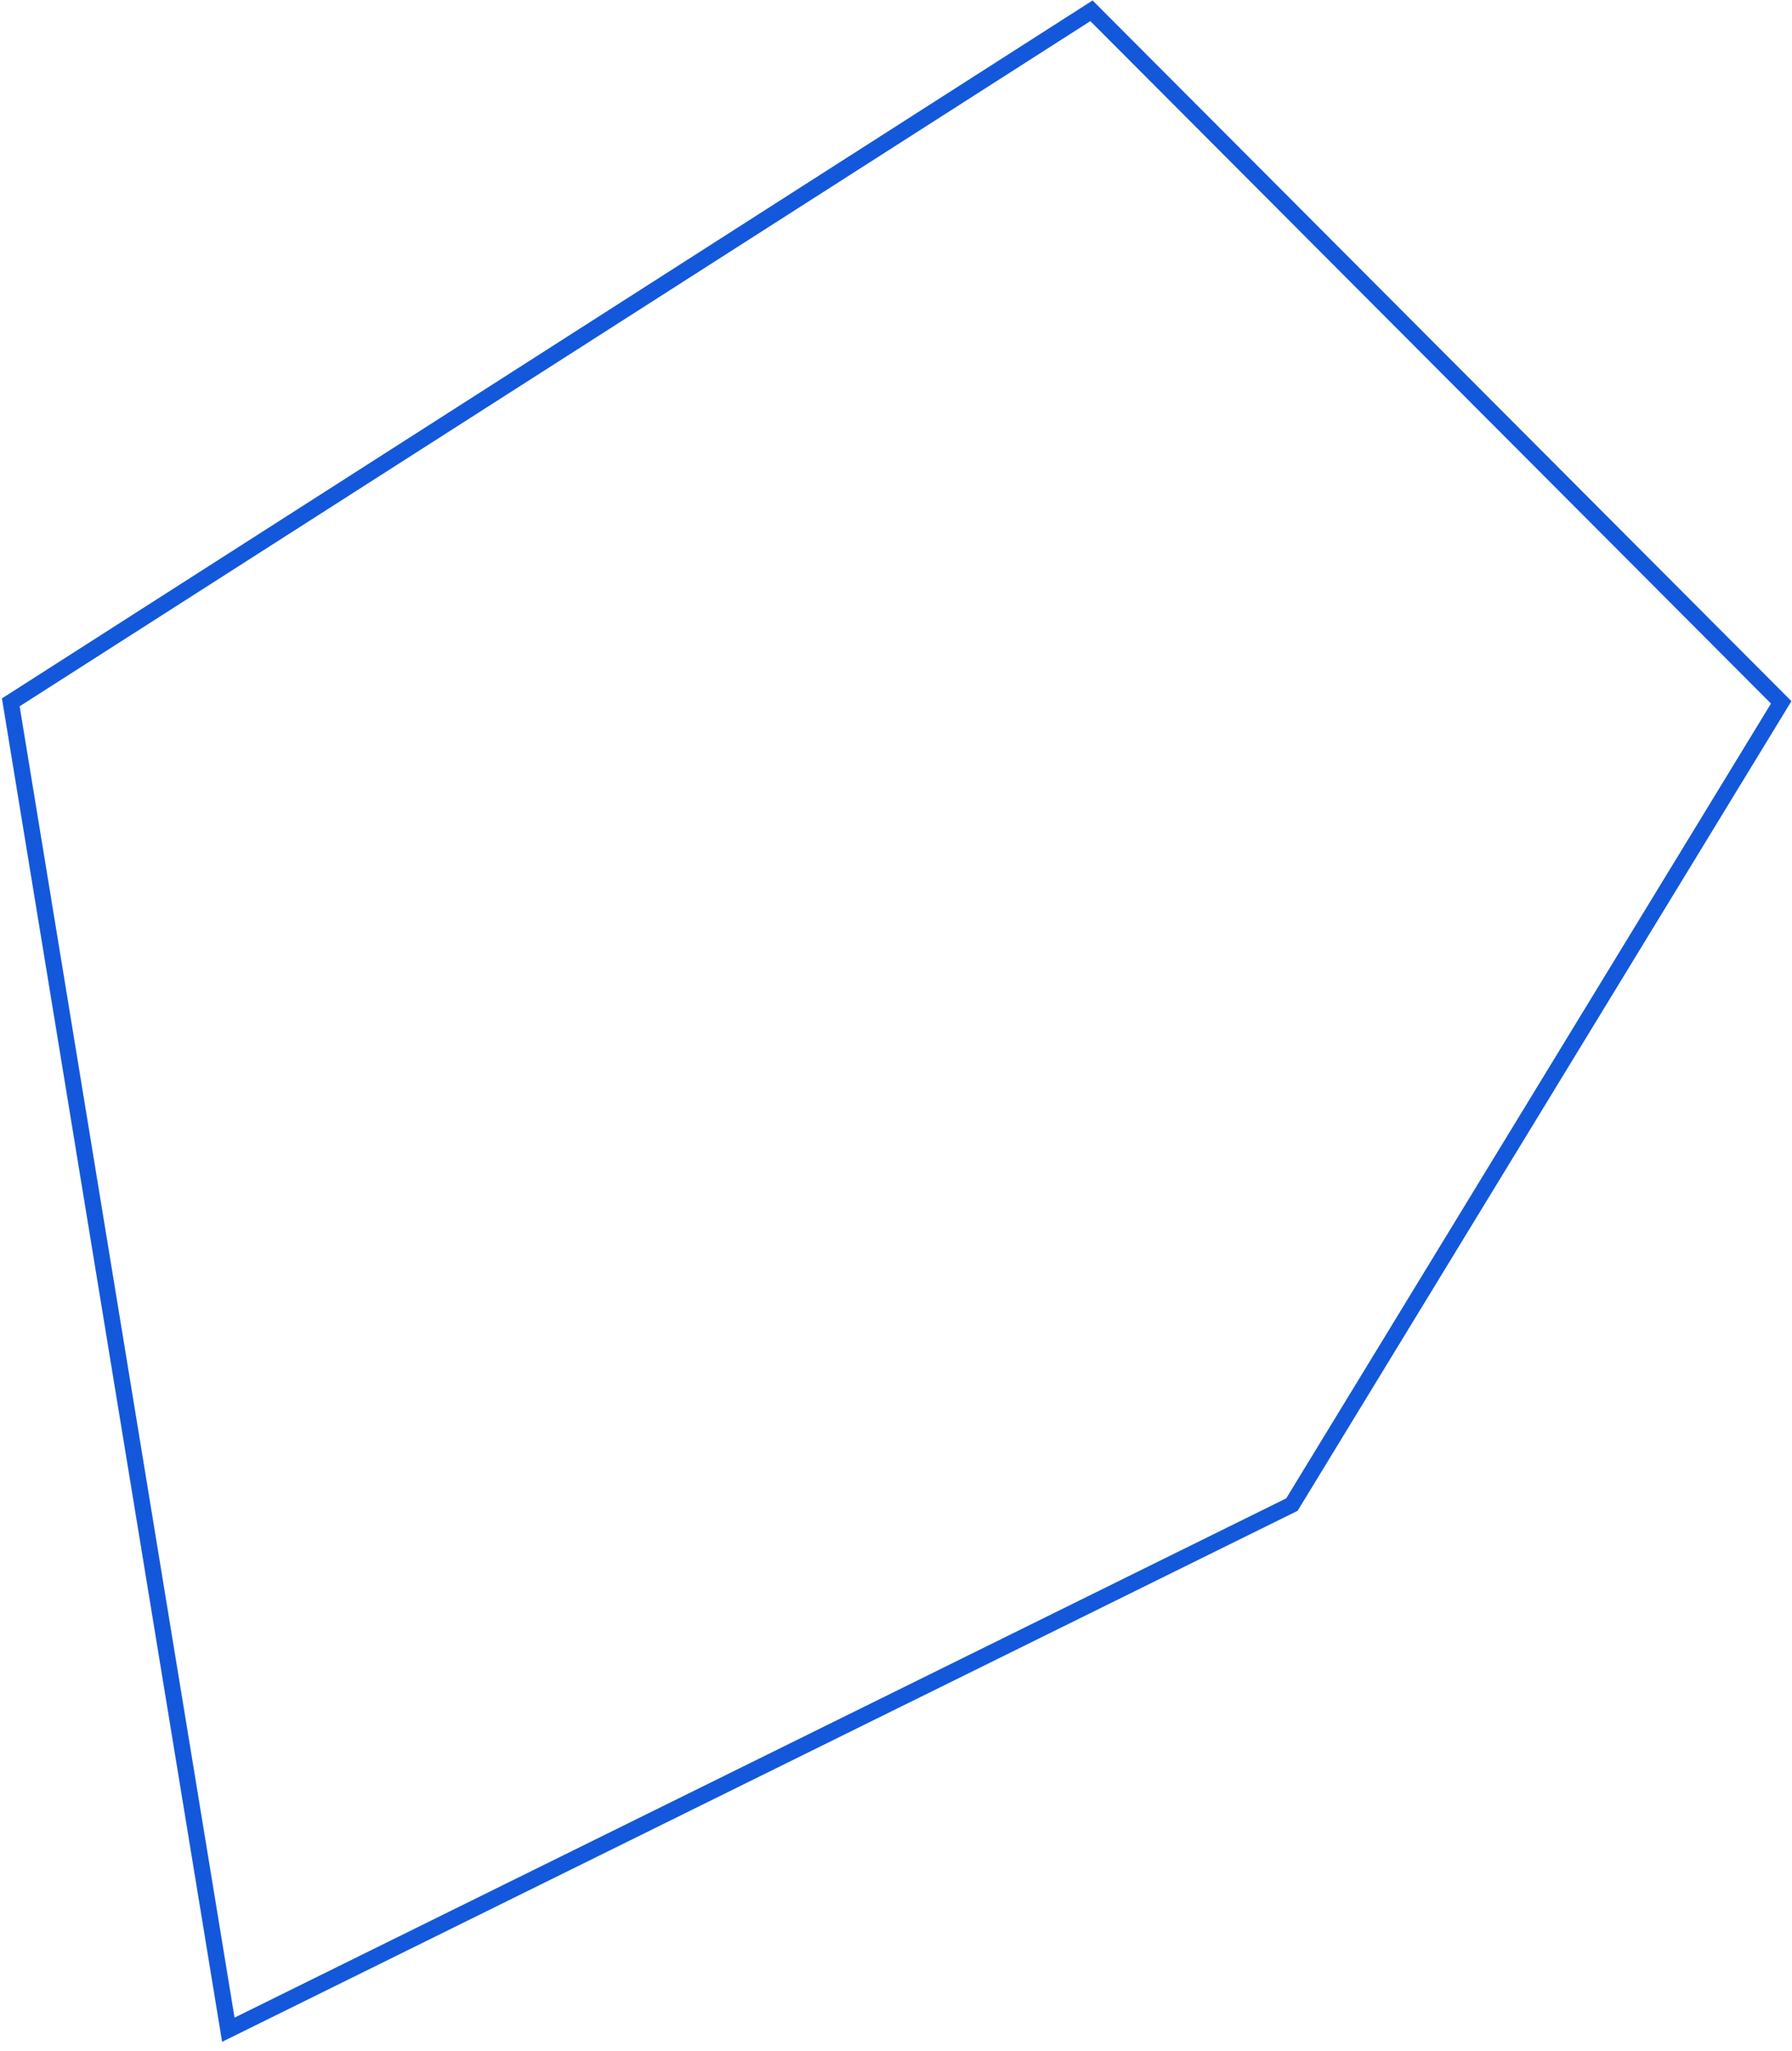 <svg xmlns="http://www.w3.org/2000/svg" viewBox="0 0 166 190"><path fill="none" vector-effect="non-scaling-stroke" stroke="#1358DB" stroke-width="1.5" d="M165 65.054 101.108 1 1 65.054 21.15 188l98.524-48.64z"/></svg>